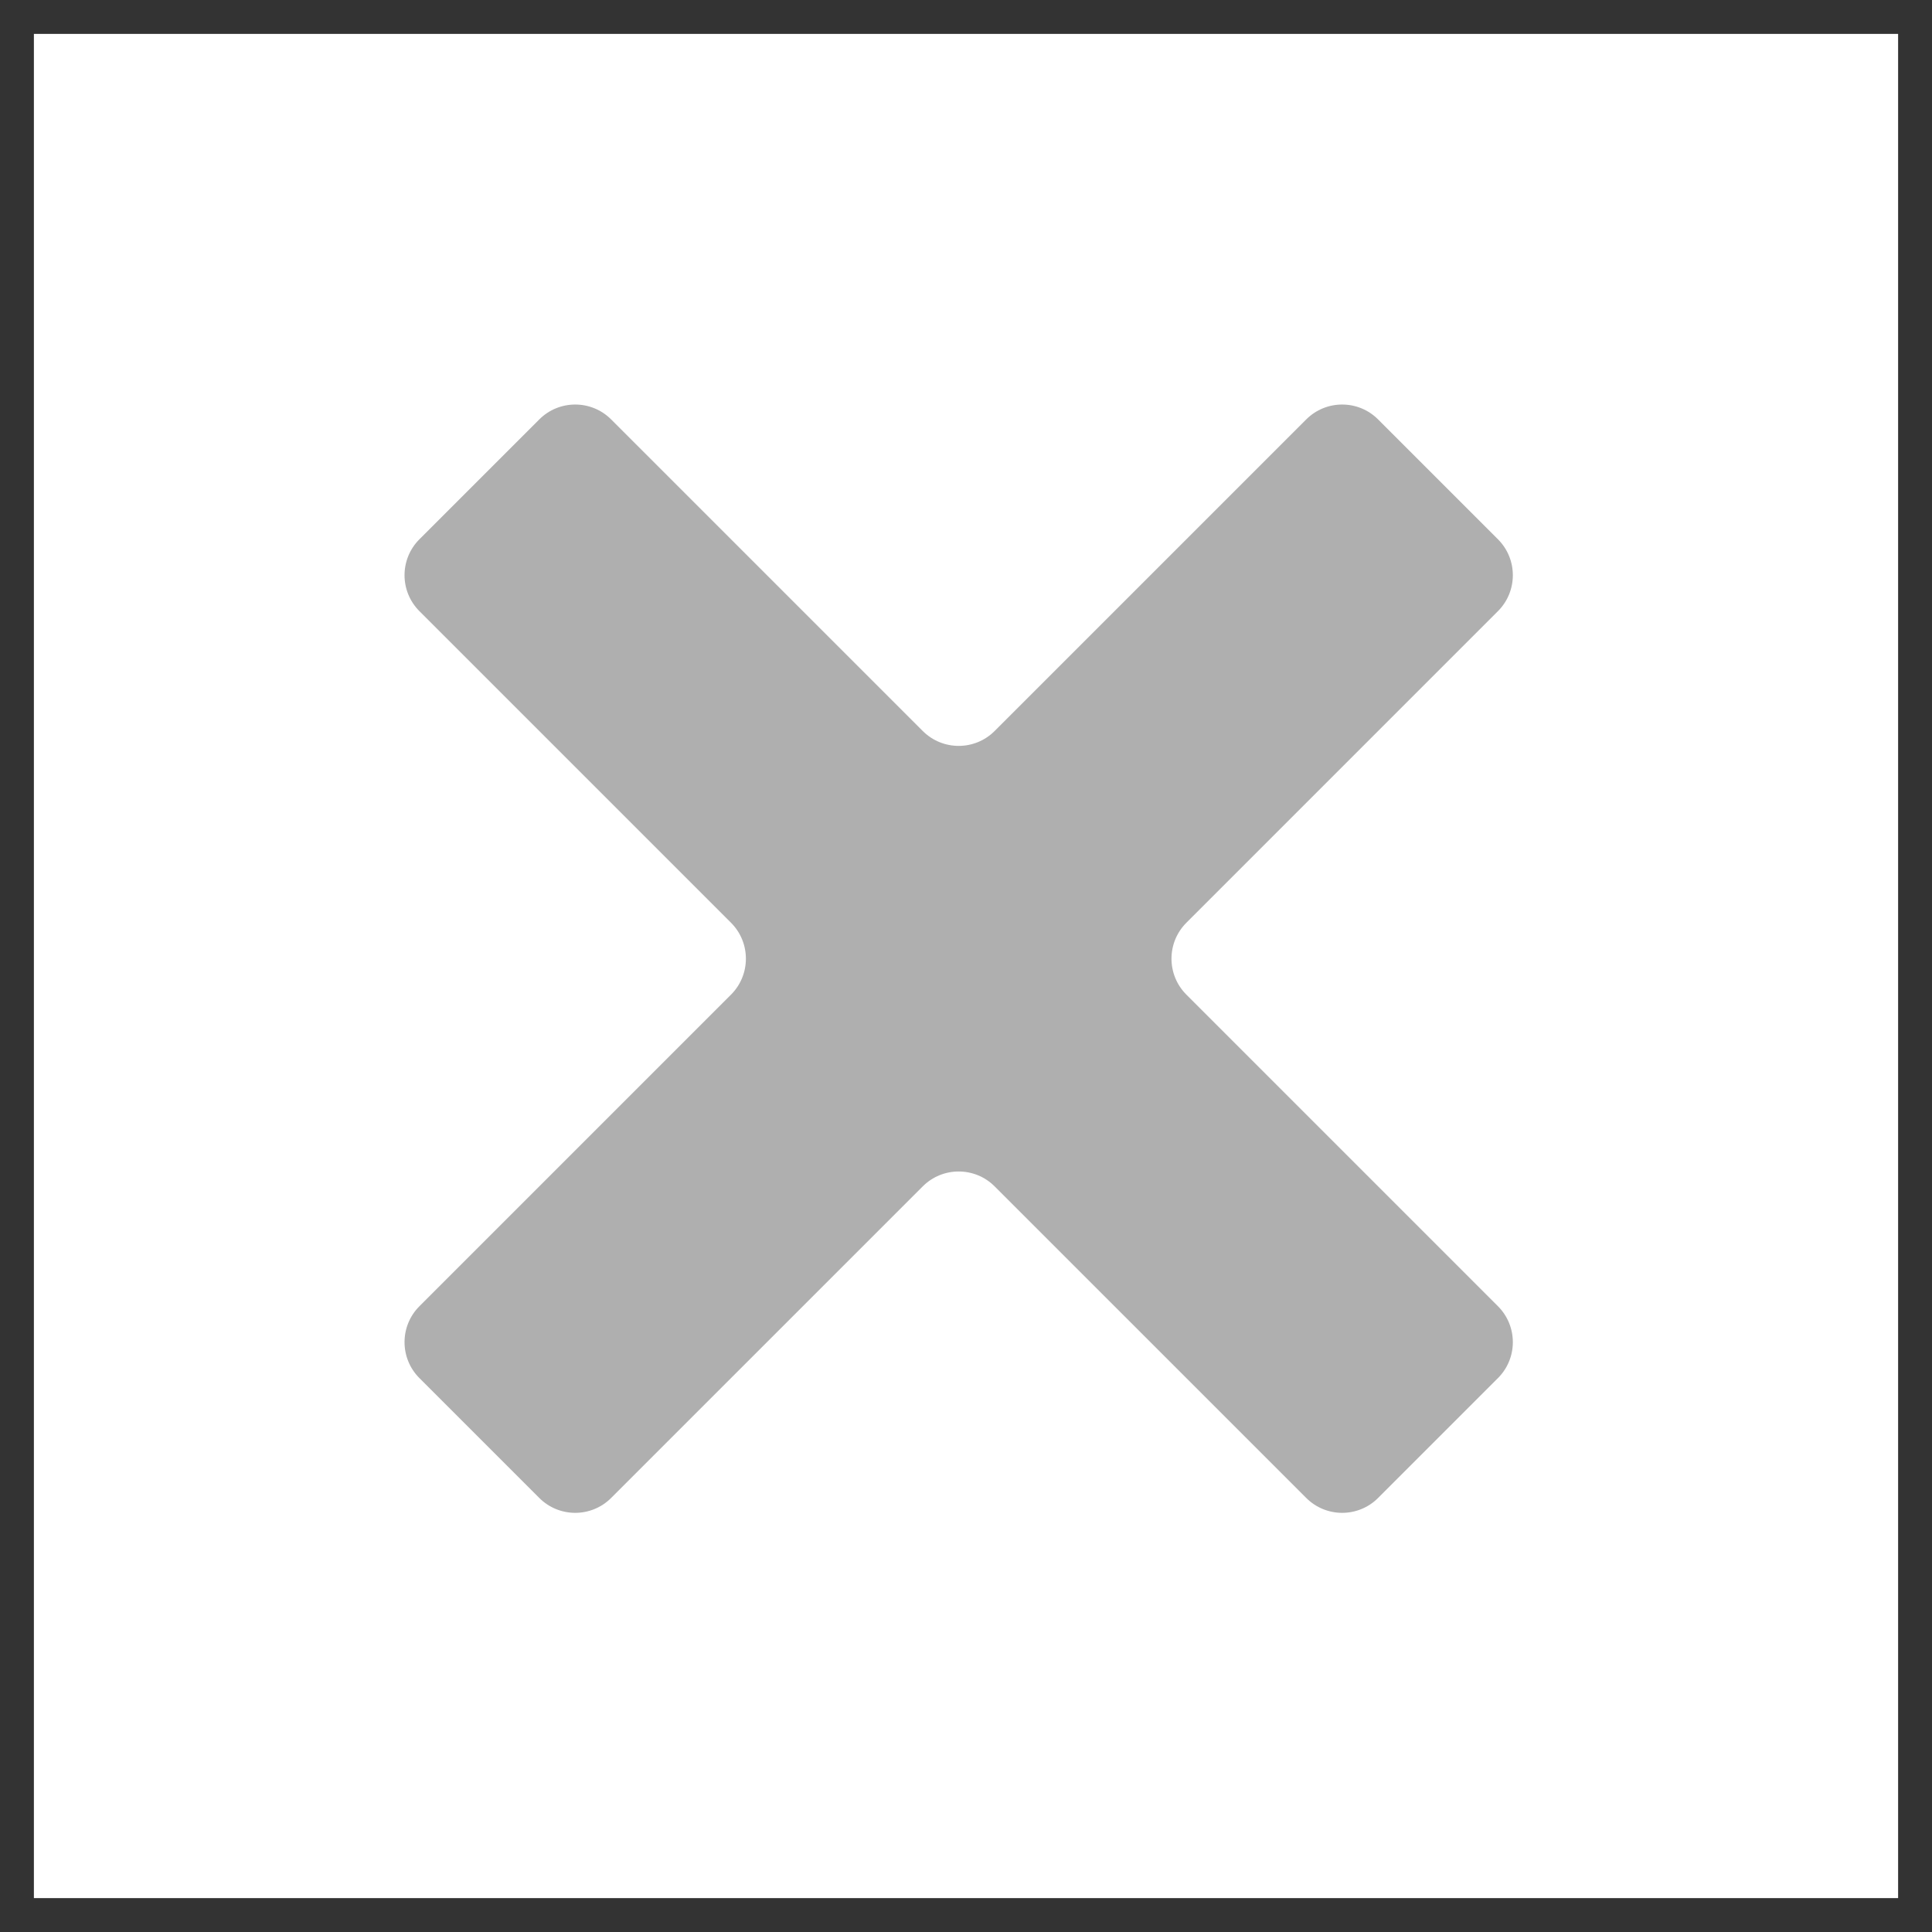 <svg width="114" height="114" viewBox="0 0 114 114" fill="none" xmlns="http://www.w3.org/2000/svg">
<rect x="0" y="0" width="114" height="114" fill="#333333" stroke="none"/>
<rect x="2" y="2" width="110" height="110" fill="white"/>
<path fill-rule="evenodd" clip-rule="evenodd" d="M70.004 58.69C68.832 57.518 68.832 55.619 70.004 54.447L88.388 36.062C89.56 34.891 89.56 32.992 88.388 31.82L81.317 24.749C80.146 23.577 78.246 23.577 77.075 24.749L58.69 43.133C57.518 44.305 55.619 44.305 54.447 43.133L36.062 24.749C34.891 23.577 32.991 23.577 31.82 24.749L24.749 31.82C23.577 32.991 23.577 34.891 24.749 36.062L43.134 54.447C44.305 55.619 44.305 57.518 43.134 58.69L24.749 77.075C23.577 78.246 23.577 80.146 24.749 81.317L31.82 88.388C32.991 89.56 34.891 89.56 36.062 88.388L54.447 70.004C55.619 68.832 57.518 68.832 58.69 70.004L77.075 88.388C78.246 89.56 80.146 89.56 81.317 88.388L88.388 81.317C89.56 80.146 89.56 78.246 88.388 77.075L70.004 58.69Z" fill="#AFAFAF"/>
</svg>
